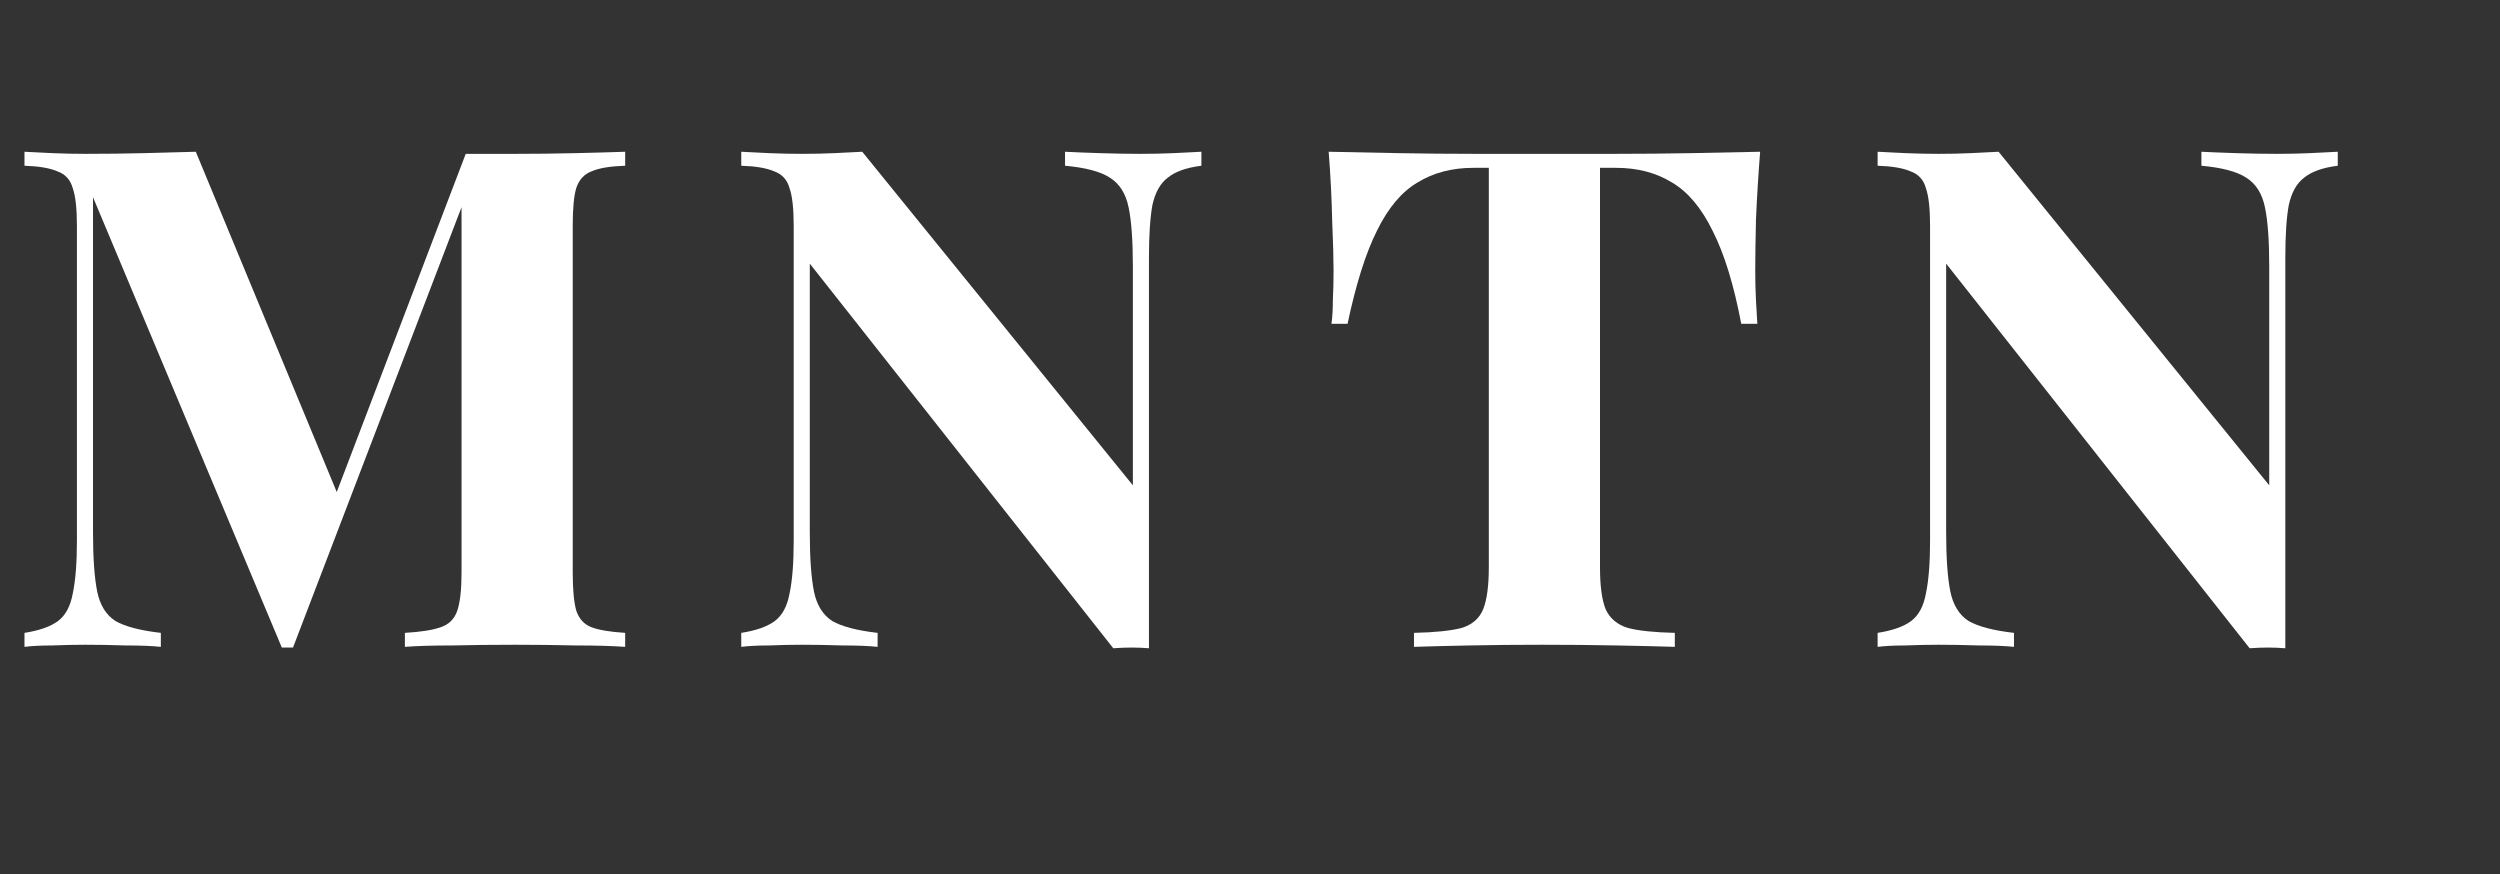 <svg width="143" height="50" viewBox="0 0 143 50" fill="none" xmlns="http://www.w3.org/2000/svg">
<rect x="0" y="0" width="143" height="50" fill="#333333" stroke="none"/>
<g clip-path="url(#clip0_8313_530)">
<path d="M35.76 8.68V9.48C34.907 9.507 34.267 9.613 33.84 9.8C33.413 9.96 33.12 10.28 32.96 10.76C32.827 11.213 32.76 11.933 32.76 12.92V32.76C32.76 33.72 32.827 34.44 32.96 34.92C33.12 35.4 33.413 35.72 33.84 35.88C34.267 36.04 34.907 36.147 35.76 36.2V37C35.013 36.947 34.067 36.92 32.92 36.92C31.8 36.893 30.653 36.88 29.48 36.88C28.2 36.88 27 36.893 25.88 36.92C24.76 36.92 23.853 36.947 23.16 37V36.2C24.067 36.147 24.747 36.04 25.2 35.88C25.68 35.72 26 35.4 26.16 34.92C26.32 34.44 26.4 33.72 26.4 32.76V11.12H26.68L16.76 37.04H16.12L5.32 11.28V30.44C5.32 31.907 5.4 33.04 5.56 33.84C5.72 34.613 6.067 35.173 6.6 35.52C7.16 35.84 8.027 36.067 9.2 36.2V37C8.693 36.947 8.027 36.92 7.2 36.92C6.373 36.893 5.6 36.88 4.88 36.88C4.267 36.88 3.64 36.893 3 36.92C2.36 36.92 1.827 36.947 1.4 37V36.2C2.253 36.067 2.893 35.84 3.32 35.52C3.747 35.2 4.027 34.68 4.16 33.96C4.32 33.213 4.4 32.2 4.4 30.92V12.92C4.4 11.933 4.32 11.213 4.16 10.76C4.027 10.28 3.733 9.96 3.28 9.8C2.853 9.613 2.227 9.507 1.4 9.48V8.68C1.827 8.707 2.36 8.733 3 8.76C3.64 8.787 4.267 8.8 4.88 8.8C6.027 8.8 7.147 8.787 8.24 8.76C9.36 8.733 10.347 8.707 11.2 8.68L19.6 28.96L18.6 29.88L26.64 8.8C27.093 8.8 27.56 8.8 28.04 8.8C28.52 8.8 29 8.8 29.48 8.8C30.653 8.8 31.8 8.787 32.92 8.76C34.067 8.733 35.013 8.707 35.76 8.68Z" fill="white"/>
<path d="M68.72 8.68V9.48C67.867 9.587 67.227 9.813 66.8 10.16C66.373 10.48 66.08 11 65.92 11.72C65.787 12.44 65.72 13.453 65.72 14.76V37.08C65.4 37.053 65.067 37.04 64.72 37.04C64.4 37.04 64.053 37.053 63.68 37.08L46.32 15.08V30.44C46.32 31.907 46.4 33.04 46.56 33.84C46.72 34.613 47.067 35.173 47.6 35.52C48.16 35.84 49.027 36.067 50.2 36.2V37C49.693 36.947 49.027 36.92 48.2 36.92C47.373 36.893 46.6 36.88 45.88 36.88C45.267 36.88 44.64 36.893 44 36.92C43.36 36.92 42.827 36.947 42.4 37V36.2C43.253 36.067 43.893 35.84 44.32 35.52C44.747 35.2 45.027 34.68 45.16 33.96C45.32 33.213 45.4 32.2 45.4 30.92V12.92C45.4 11.933 45.32 11.213 45.16 10.76C45.027 10.28 44.733 9.96 44.28 9.8C43.853 9.613 43.227 9.507 42.4 9.48V8.68C42.827 8.707 43.36 8.733 44 8.76C44.64 8.787 45.267 8.8 45.88 8.8C46.52 8.8 47.133 8.787 47.72 8.76C48.307 8.733 48.84 8.707 49.32 8.68L64.8 27.76V15.24C64.8 13.773 64.72 12.653 64.56 11.88C64.4 11.08 64.04 10.507 63.48 10.16C62.947 9.813 62.093 9.587 60.92 9.48V8.68C61.427 8.707 62.093 8.733 62.92 8.76C63.747 8.787 64.52 8.8 65.24 8.8C65.88 8.8 66.507 8.787 67.12 8.76C67.76 8.733 68.293 8.707 68.72 8.68Z" fill="white"/>
<path d="M100.68 8.68C100.573 10.04 100.493 11.347 100.44 12.6C100.413 13.853 100.4 14.813 100.4 15.48C100.4 16.067 100.413 16.627 100.44 17.16C100.467 17.693 100.493 18.147 100.52 18.52H99.6C99.173 16.28 98.627 14.507 97.96 13.2C97.32 11.893 96.547 10.973 95.64 10.44C94.733 9.88 93.667 9.6 92.44 9.6H91.52V32.44C91.52 33.507 91.627 34.307 91.84 34.84C92.08 35.373 92.507 35.733 93.12 35.92C93.733 36.08 94.627 36.173 95.8 36.2V37C94.973 36.973 93.867 36.947 92.48 36.92C91.12 36.893 89.693 36.88 88.2 36.88C86.733 36.88 85.347 36.893 84.04 36.92C82.733 36.947 81.68 36.973 80.88 37V36.2C82.08 36.173 82.987 36.08 83.6 35.92C84.213 35.733 84.627 35.373 84.84 34.84C85.053 34.307 85.16 33.507 85.16 32.44V9.6H84.28C83.053 9.6 81.987 9.88 81.08 10.44C80.173 10.973 79.4 11.893 78.76 13.2C78.12 14.48 77.56 16.253 77.08 18.52H76.16C76.213 18.147 76.24 17.693 76.24 17.16C76.267 16.627 76.28 16.067 76.28 15.48C76.28 14.813 76.253 13.853 76.2 12.6C76.173 11.347 76.107 10.04 76 8.68C77.227 8.707 78.56 8.733 80 8.76C81.467 8.787 82.933 8.8 84.4 8.8C85.867 8.8 87.187 8.8 88.36 8.8C89.56 8.8 90.88 8.8 92.32 8.8C93.787 8.8 95.253 8.787 96.72 8.76C98.187 8.733 99.507 8.707 100.68 8.68Z" fill="white"/>
<path d="M133.72 8.68V9.48C132.867 9.587 132.227 9.813 131.8 10.16C131.373 10.48 131.08 11 130.92 11.72C130.787 12.44 130.72 13.453 130.72 14.76V37.08C130.4 37.053 130.067 37.04 129.72 37.04C129.4 37.04 129.053 37.053 128.68 37.08L111.32 15.08V30.44C111.32 31.907 111.4 33.04 111.56 33.84C111.72 34.613 112.067 35.173 112.6 35.52C113.16 35.84 114.027 36.067 115.2 36.2V37C114.693 36.947 114.027 36.92 113.2 36.92C112.373 36.893 111.6 36.88 110.88 36.88C110.267 36.88 109.64 36.893 109 36.92C108.36 36.92 107.827 36.947 107.4 37V36.2C108.253 36.067 108.893 35.84 109.32 35.52C109.747 35.2 110.027 34.68 110.16 33.96C110.32 33.213 110.4 32.2 110.4 30.92V12.92C110.4 11.933 110.32 11.213 110.16 10.76C110.027 10.28 109.733 9.96 109.28 9.8C108.853 9.613 108.227 9.507 107.4 9.48V8.68C107.827 8.707 108.36 8.733 109 8.76C109.64 8.787 110.267 8.8 110.88 8.8C111.52 8.8 112.133 8.787 112.72 8.76C113.307 8.733 113.84 8.707 114.32 8.68L129.8 27.76V15.24C129.8 13.773 129.72 12.653 129.56 11.88C129.4 11.08 129.04 10.507 128.48 10.16C127.947 9.813 127.093 9.587 125.92 9.48V8.68C126.427 8.707 127.093 8.733 127.92 8.76C128.747 8.787 129.52 8.8 130.24 8.8C130.88 8.8 131.507 8.787 132.12 8.76C132.76 8.733 133.293 8.707 133.72 8.68Z" fill="white"/>
</g>
<defs>
<clipPath id="clip0_8313_530">
<rect width="143" height="50" fill="white"/>
</clipPath>
</defs>
</svg>
